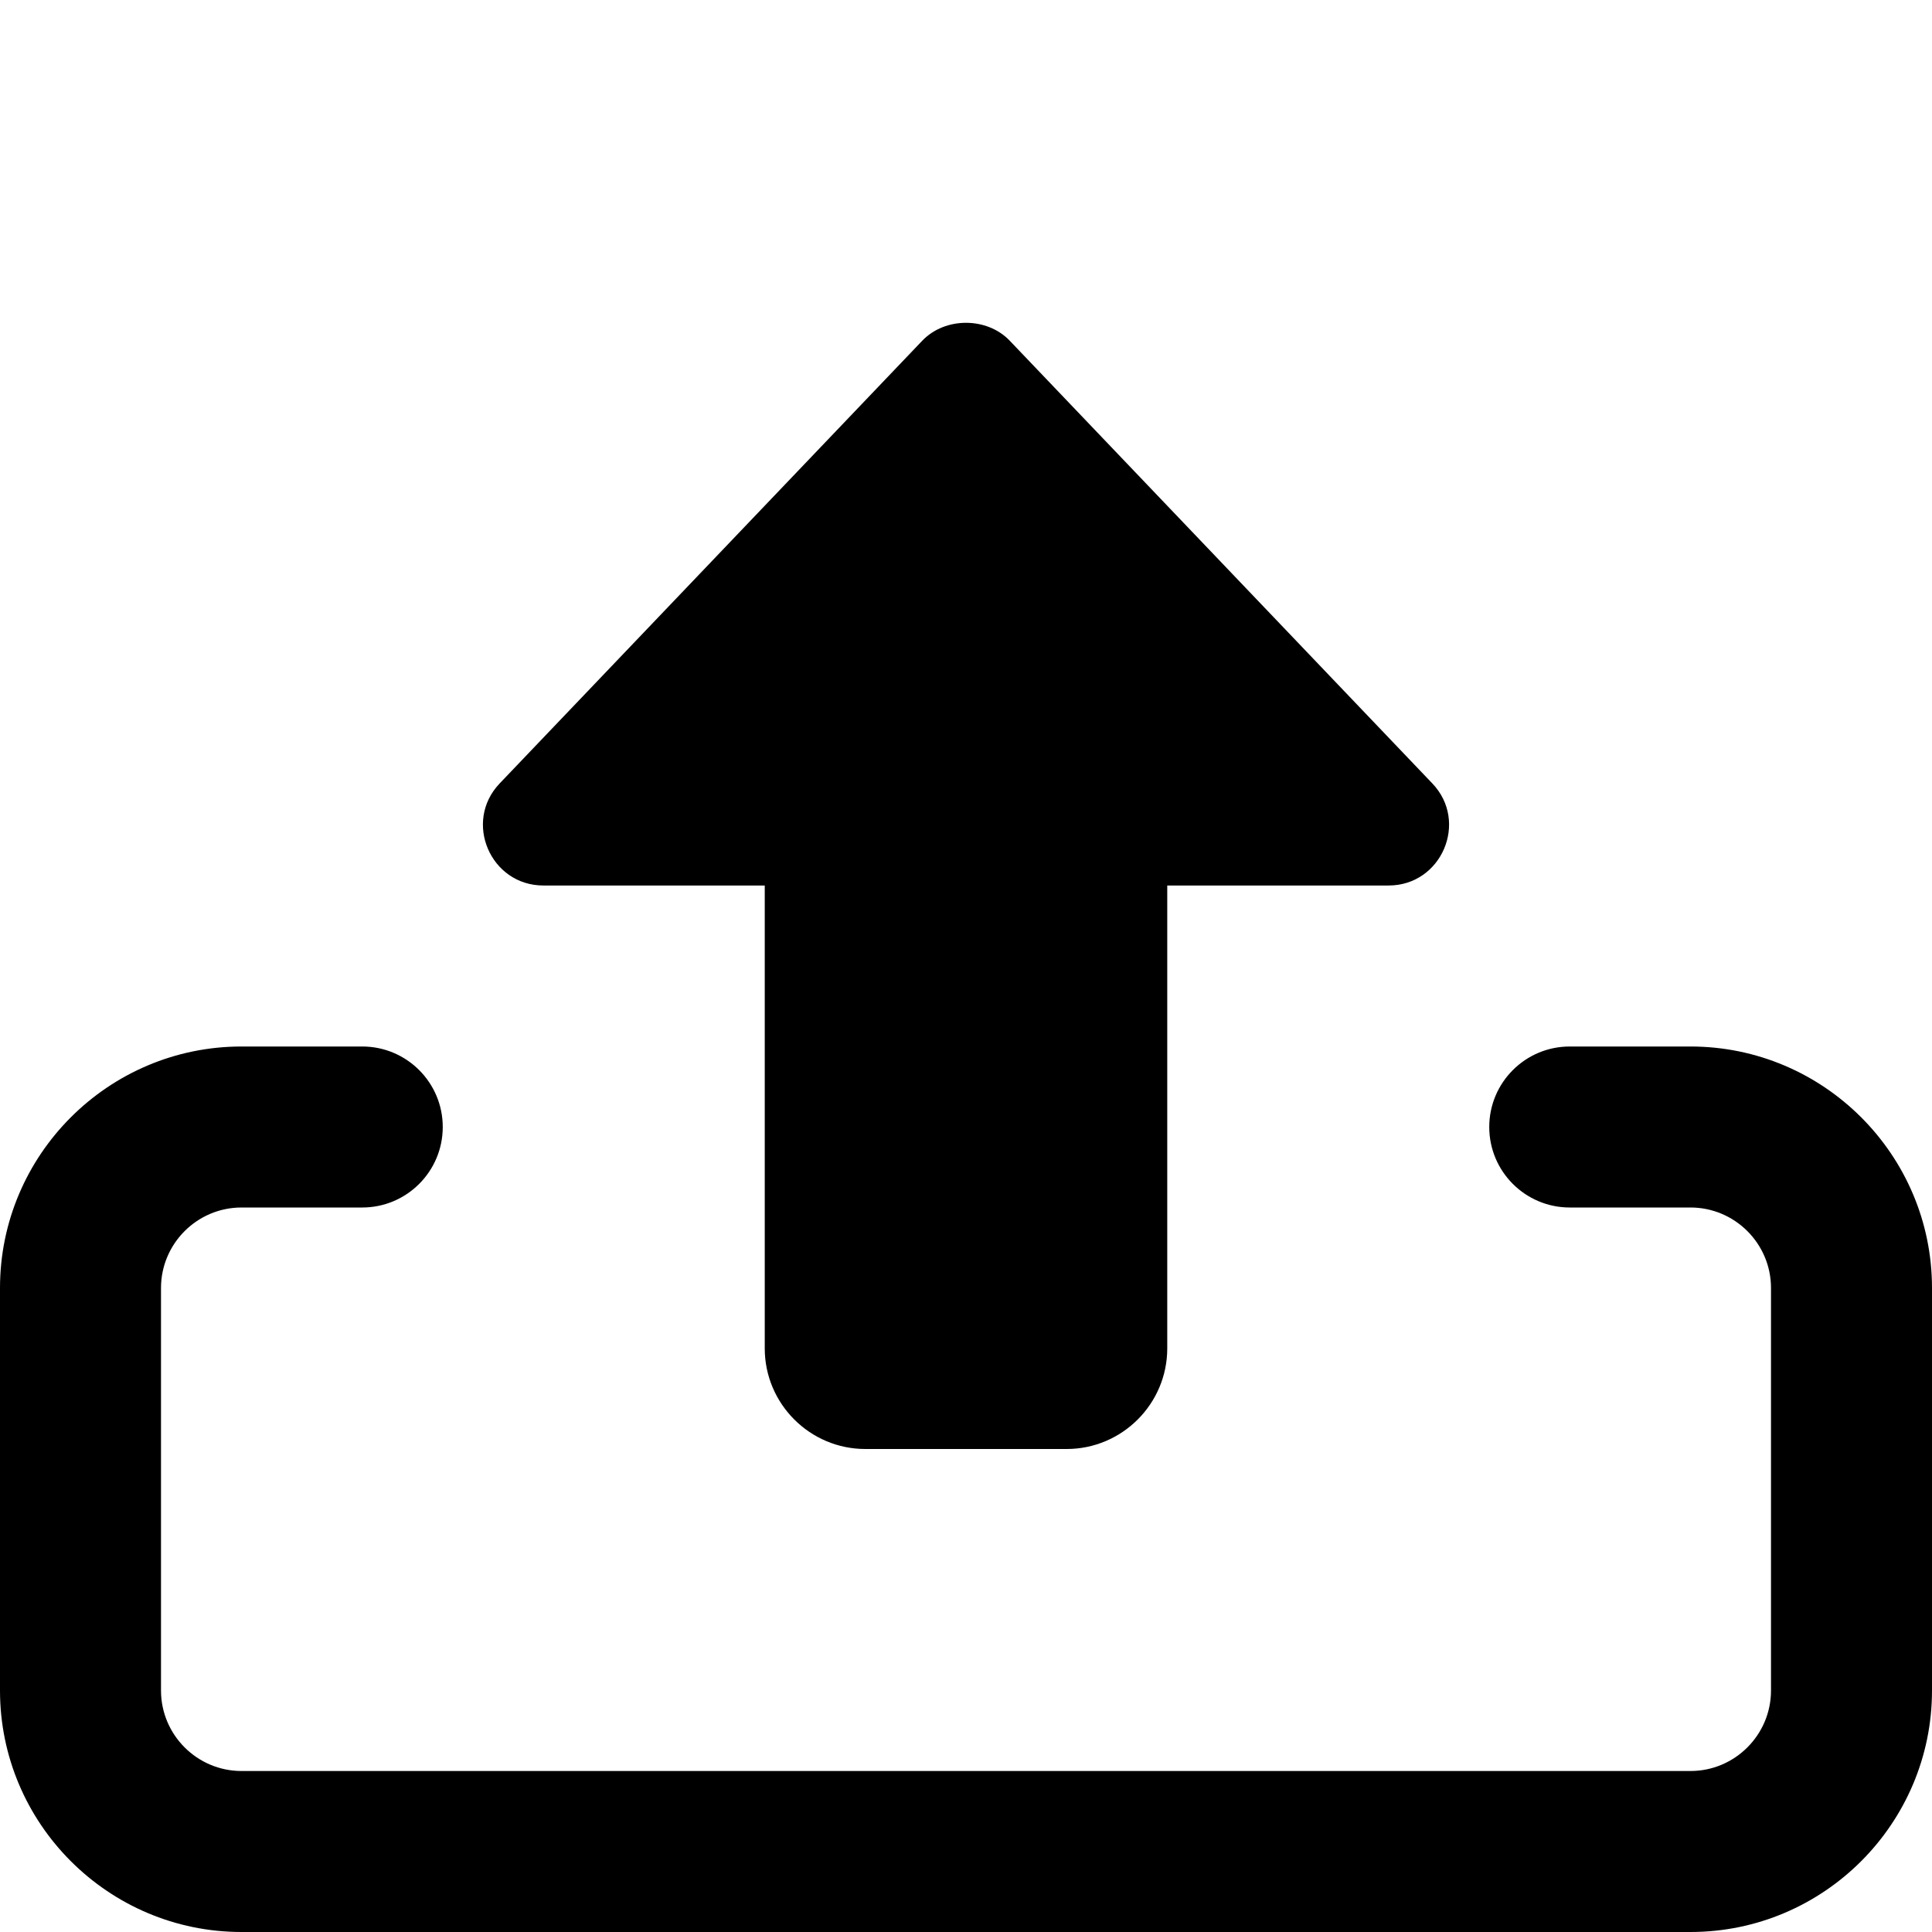 <svg id="bold" enable-background="new 0 0 24 24" height="512" viewBox="0 0 24 24" width="512" xmlns="http://www.w3.org/2000/svg"><path d="m13.25 18h-2.5c-.689 0-1.25-.561-1.25-1.25v-5.75h-2.75c-.657 0-.998-.791-.543-1.268l5.25-5.5c.283-.296.803-.296 1.086 0l5.25 5.5c.455.477.114 1.268-.543 1.268h-2.75v5.75c0 .689-.561 1.25-1.25 1.25z"/><path d="m21 24h-18c-1.654 0-3-1.346-3-3v-5c0-1.654 1.346-3 3-3h1.5c.552 0 1 .448 1 1s-.448 1-1 1h-1.5c-.551 0-1 .449-1 1v5c0 .551.449 1 1 1h18c.551 0 1-.449 1-1v-5c0-.551-.449-1-1-1h-1.5c-.552 0-1-.448-1-1s.448-1 1-1h1.5c1.654 0 3 1.346 3 3v5c0 1.654-1.346 3-3 3z"/></svg>